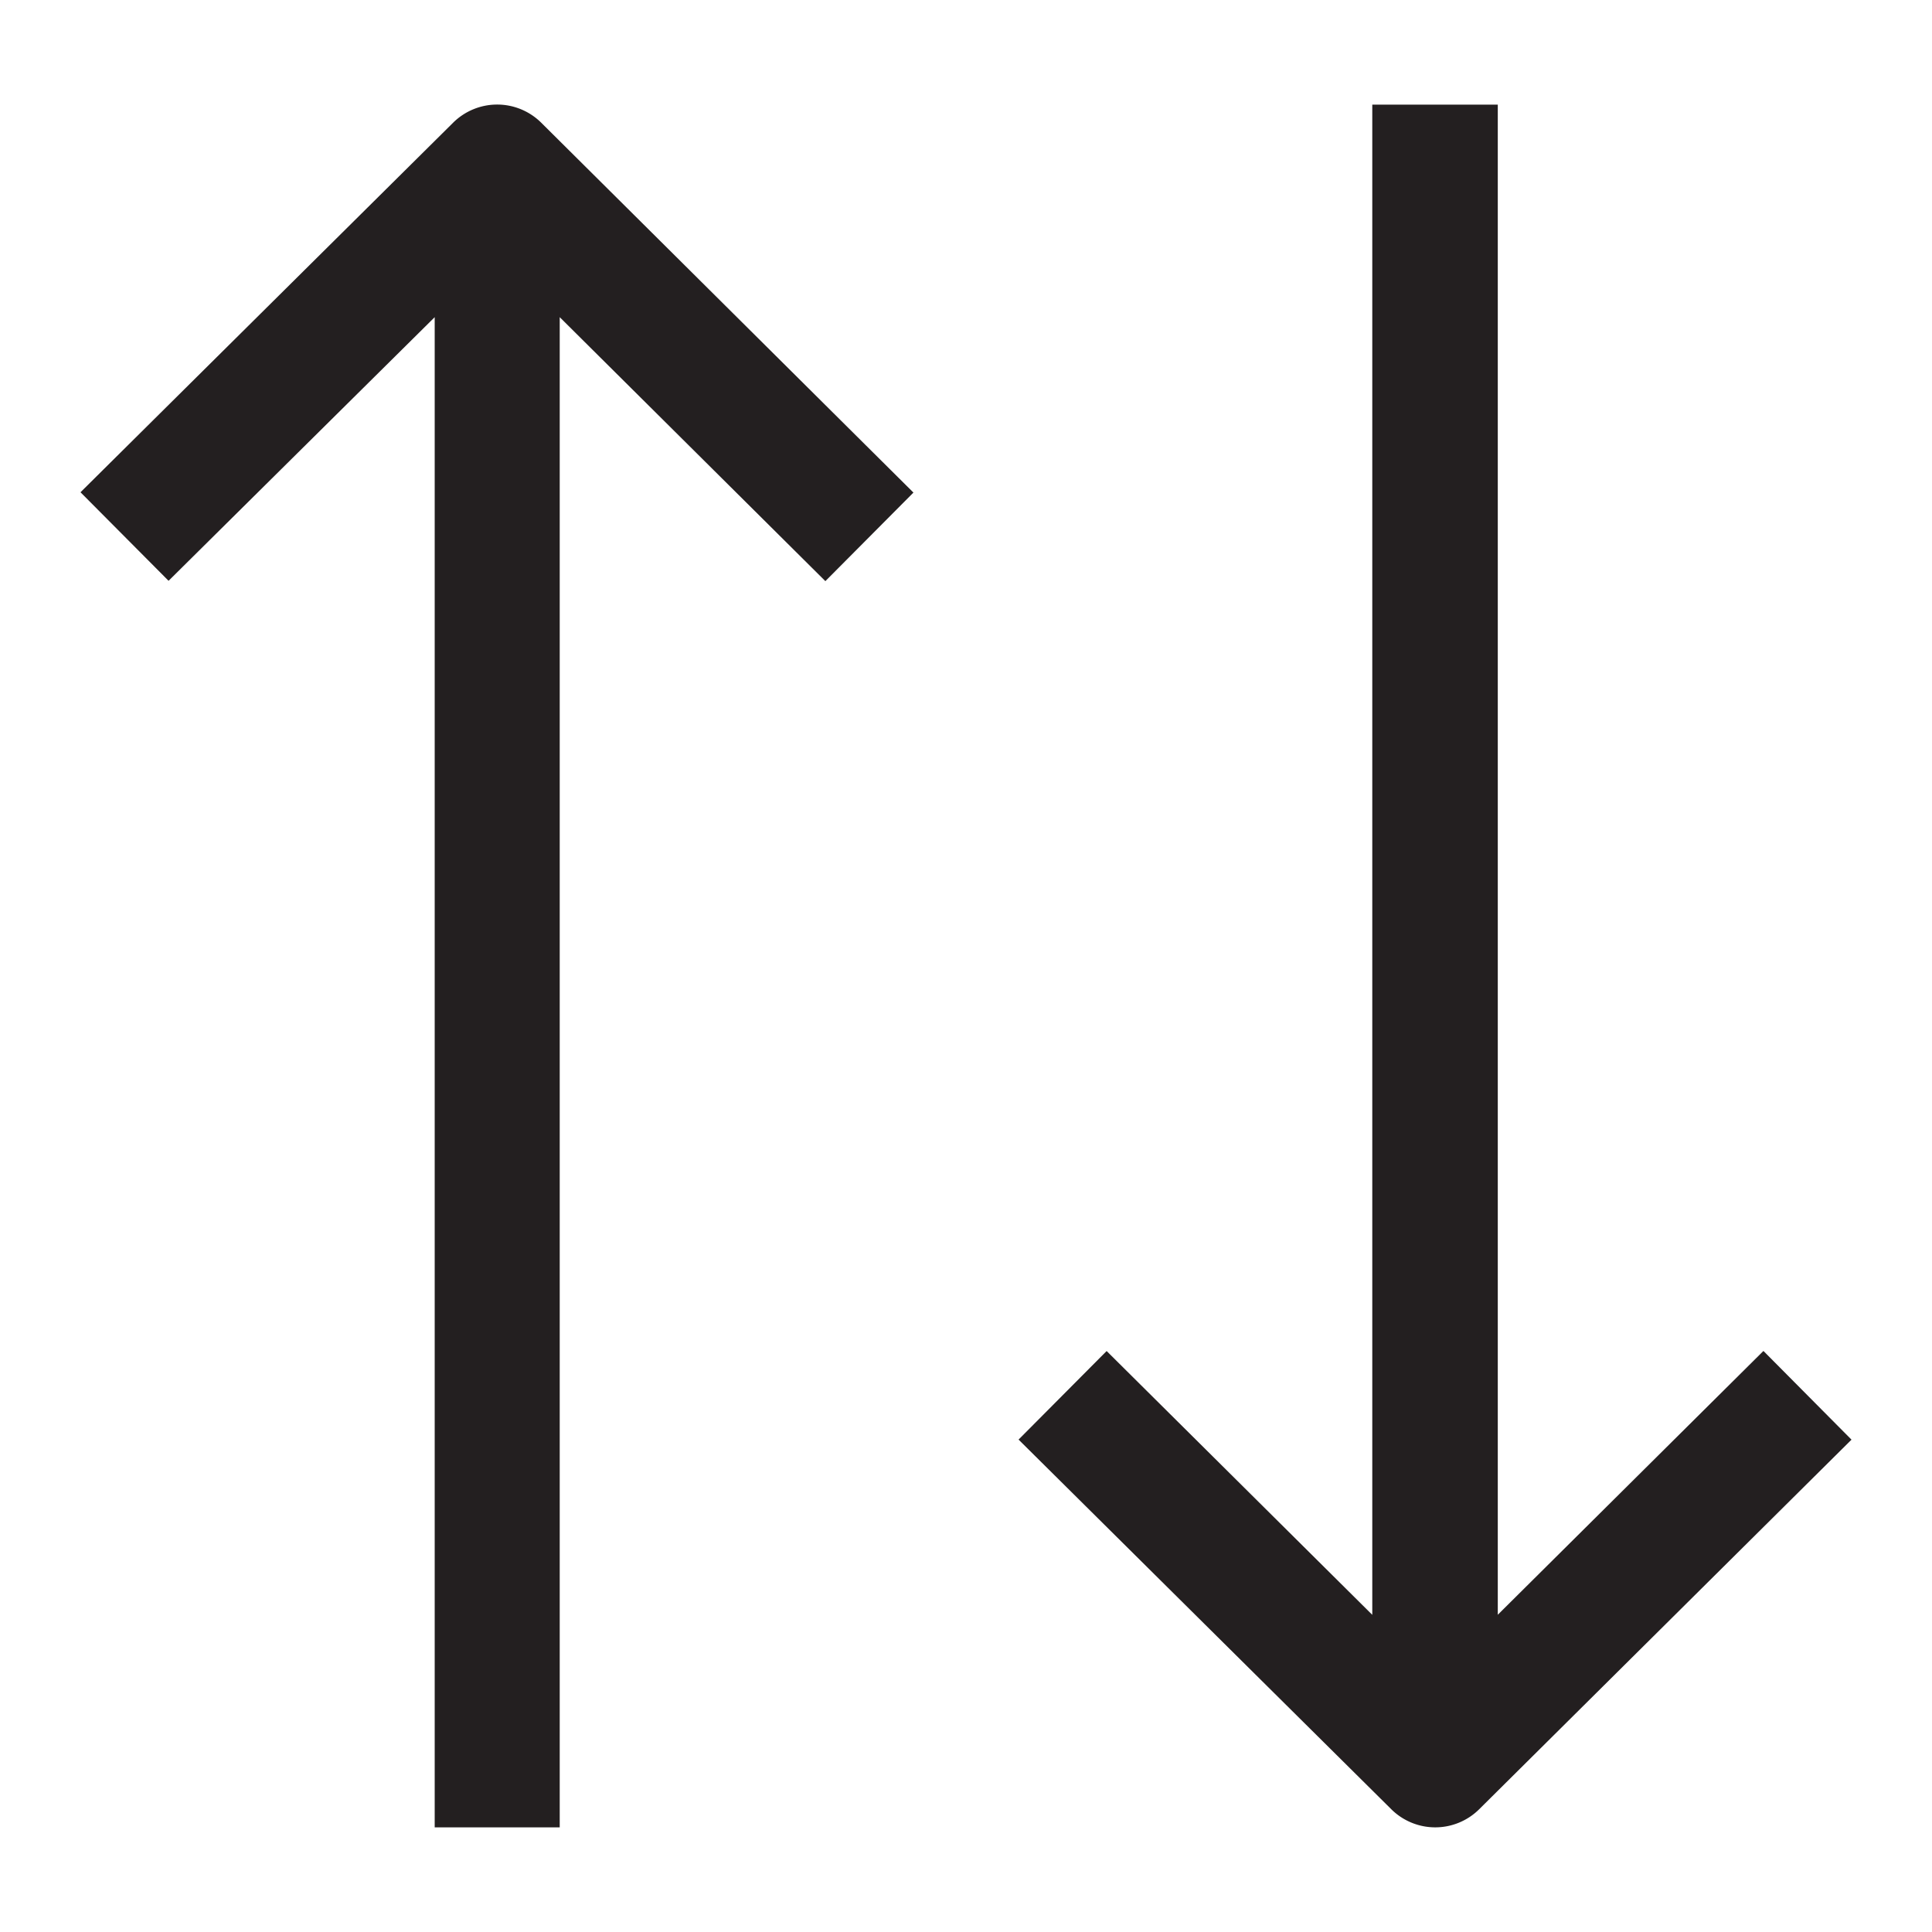 <svg xmlns="http://www.w3.org/2000/svg" width="24" height="24" viewBox="0 0 24 24"><title>SortingArrrow_Icon</title><path d="M21.906,16.782l-3.3,3.277V1.3H17.047v18.76l-3.3-3.277-1.094,1.1,4.629,4.591a.775.775,0,0,0,1.094,0L23,17.884Z" fill="#231f20"/><path d="M5.629,1.524,1,6.115l1.094,1.1L5.4,3.94V22.7H6.953V3.94l3.3,3.279,1.094-1.1L6.723,1.524A.777.777,0,0,0,5.629,1.524Z" fill="#231f20"/></svg>